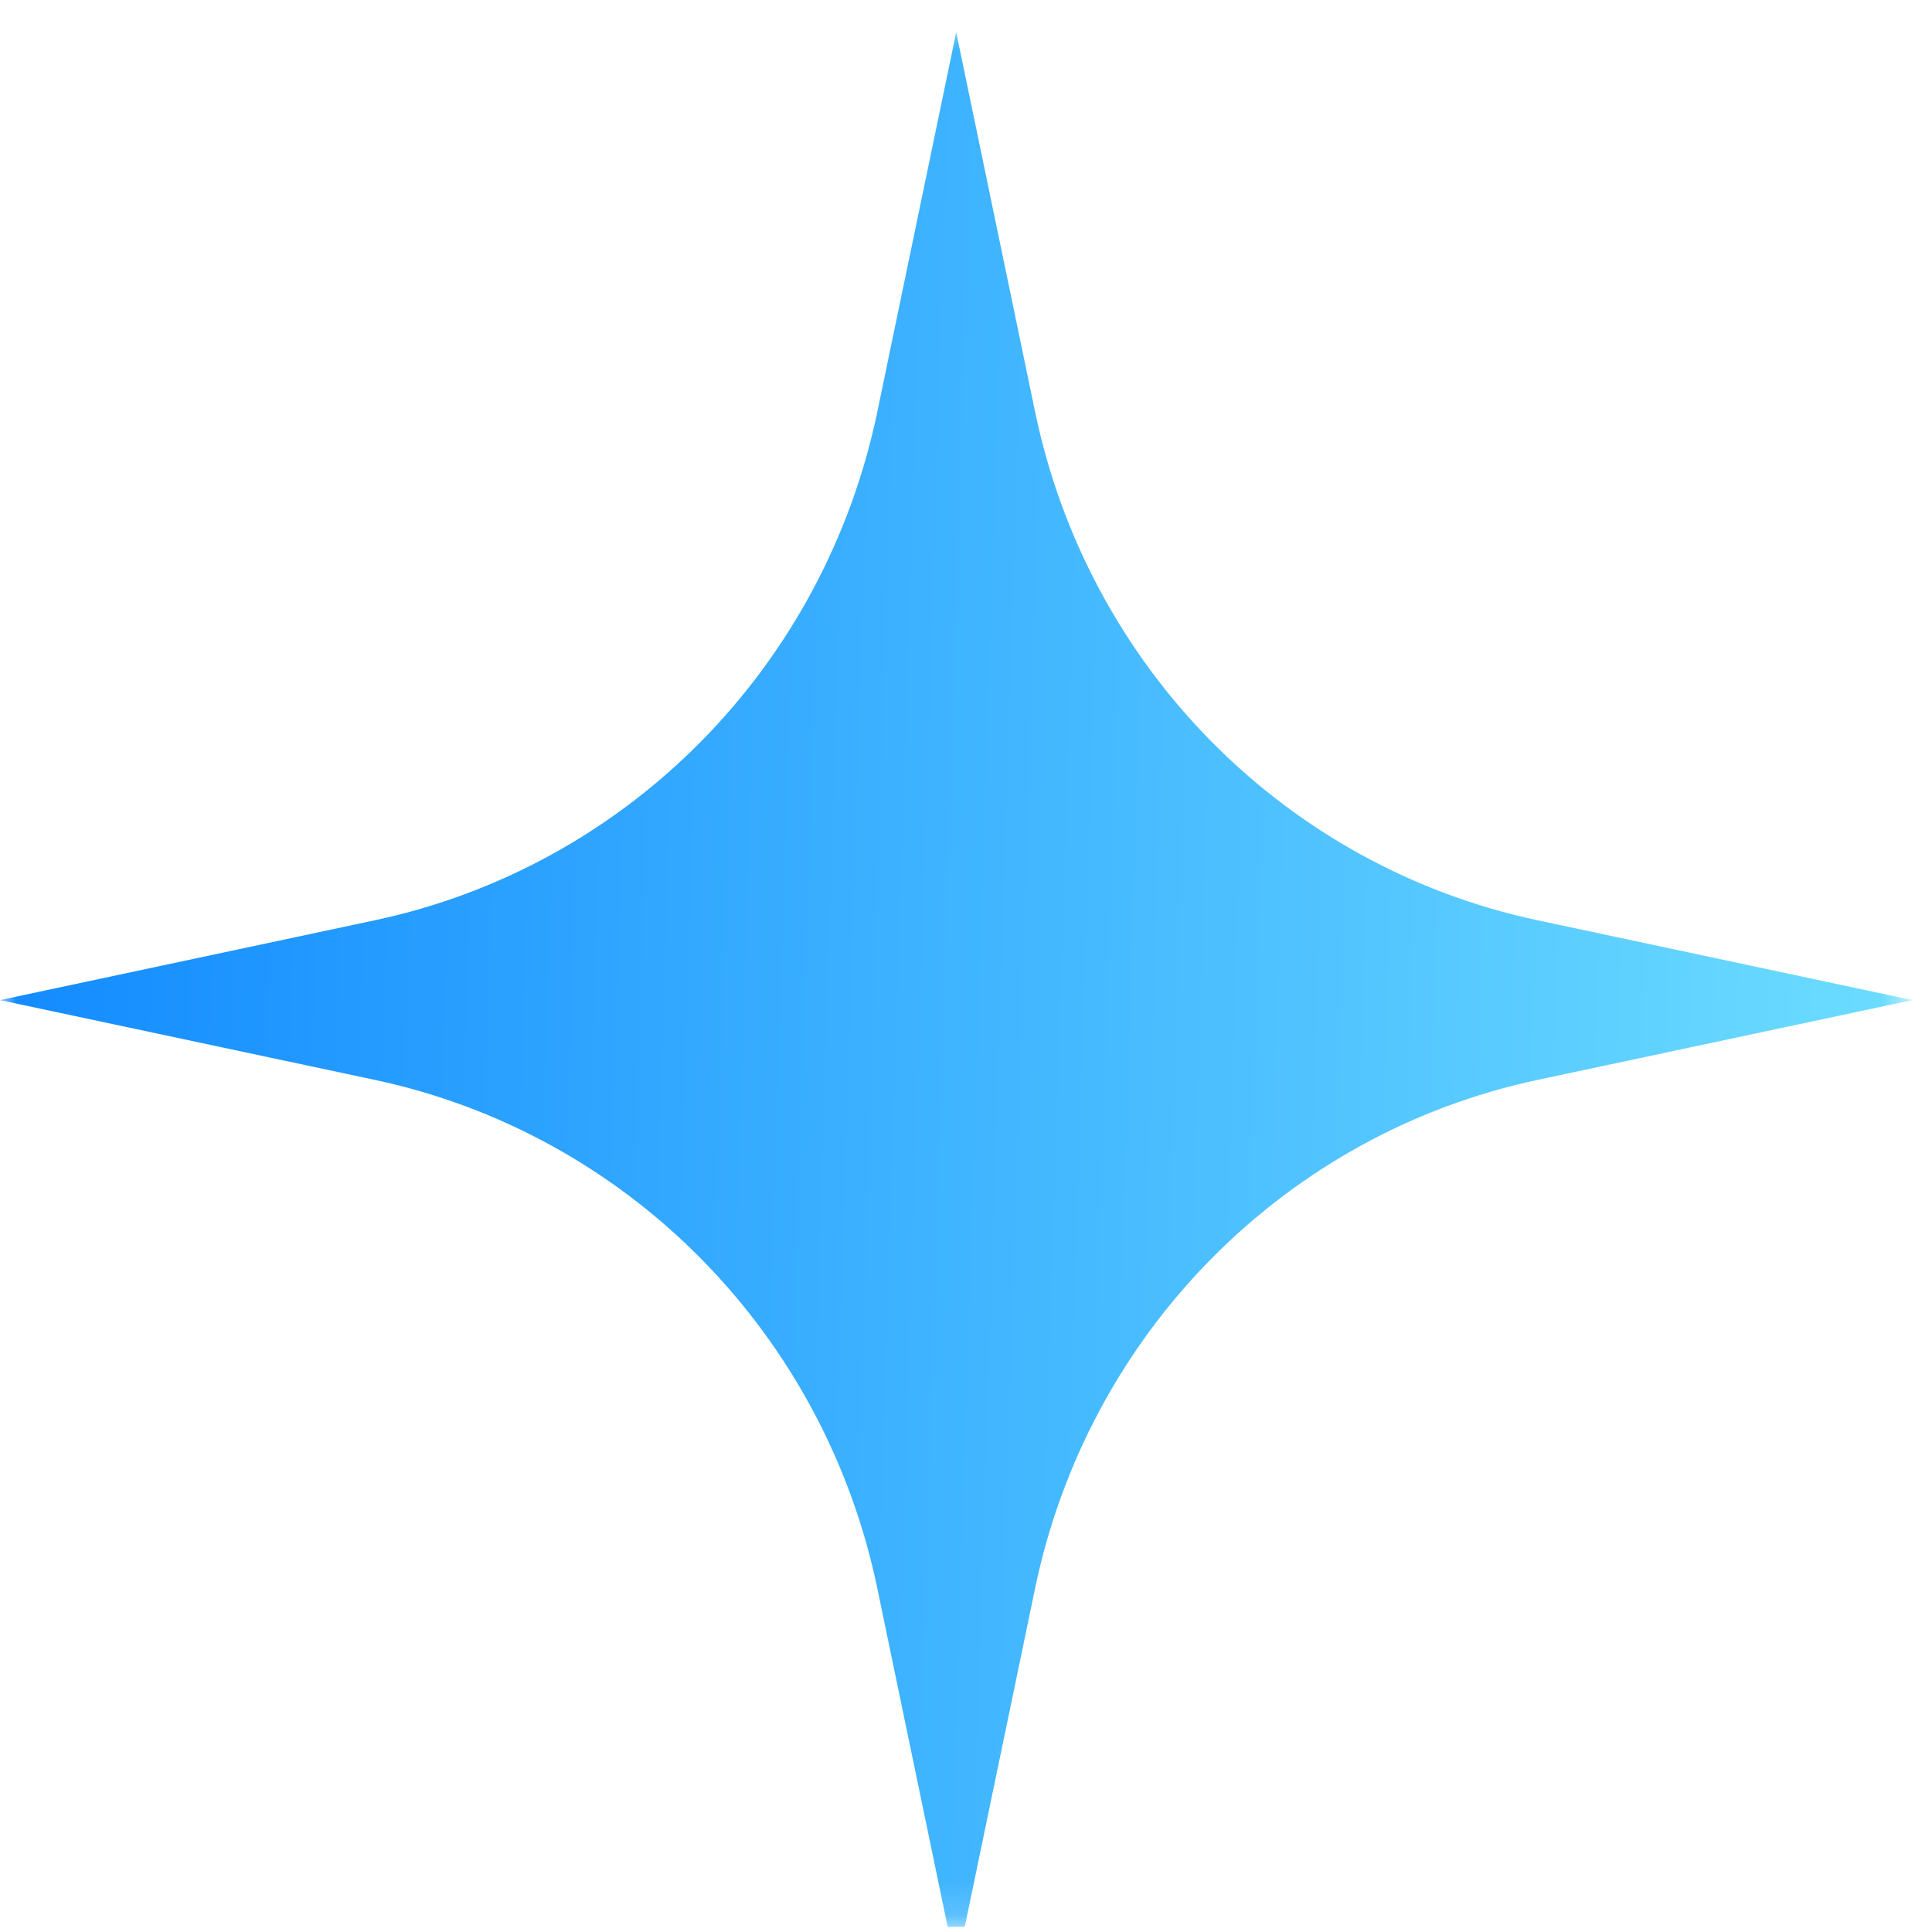 <svg width="57" height="57" viewBox="0 0 57 57" fill="none" xmlns="http://www.w3.org/2000/svg">
<g clip-path="url(#clip0_3295_14187)">
<mask id="mask0_3295_14187" style="mask-type:luminance" maskUnits="userSpaceOnUse" x="0" y="0" width="57" height="57">
<path d="M0 0.431H56.422V56.853H0V0.431Z" fill="white"/>
</mask>
<g mask="url(#mask0_3295_14187)">
<path d="M30.539 12.153L28.211 0.951L25.883 12.153C25.117 15.838 23.309 19.218 20.678 21.881C18.047 24.544 14.708 26.374 11.068 27.149L0 29.506L11.068 31.862C14.708 32.638 18.047 34.468 20.678 37.131C23.309 39.794 25.117 43.173 25.883 46.858L28.211 58.061L30.539 46.858C31.305 43.173 33.113 39.794 35.744 37.131C38.375 34.468 41.714 32.638 45.355 31.862L56.422 29.506L45.355 27.149C41.714 26.374 38.375 24.544 35.744 21.881C33.113 19.218 31.305 15.838 30.539 12.153Z" fill="url(#paint0_linear_3295_14187)"/>
</g>
</g>
<defs>
<linearGradient id="paint0_linear_3295_14187" x1="-10.534" y1="-8.533" x2="70.592" y2="-6.002" gradientUnits="userSpaceOnUse">
<stop stop-color="#007AFF"/>
<stop offset="1" stop-color="#81F0FF"/>
</linearGradient>
<clipPath id="clip0_3295_14187">
<rect width="56.422" height="56.422" fill="white" transform="translate(0 0.431)"/>
</clipPath>
</defs>
</svg>
